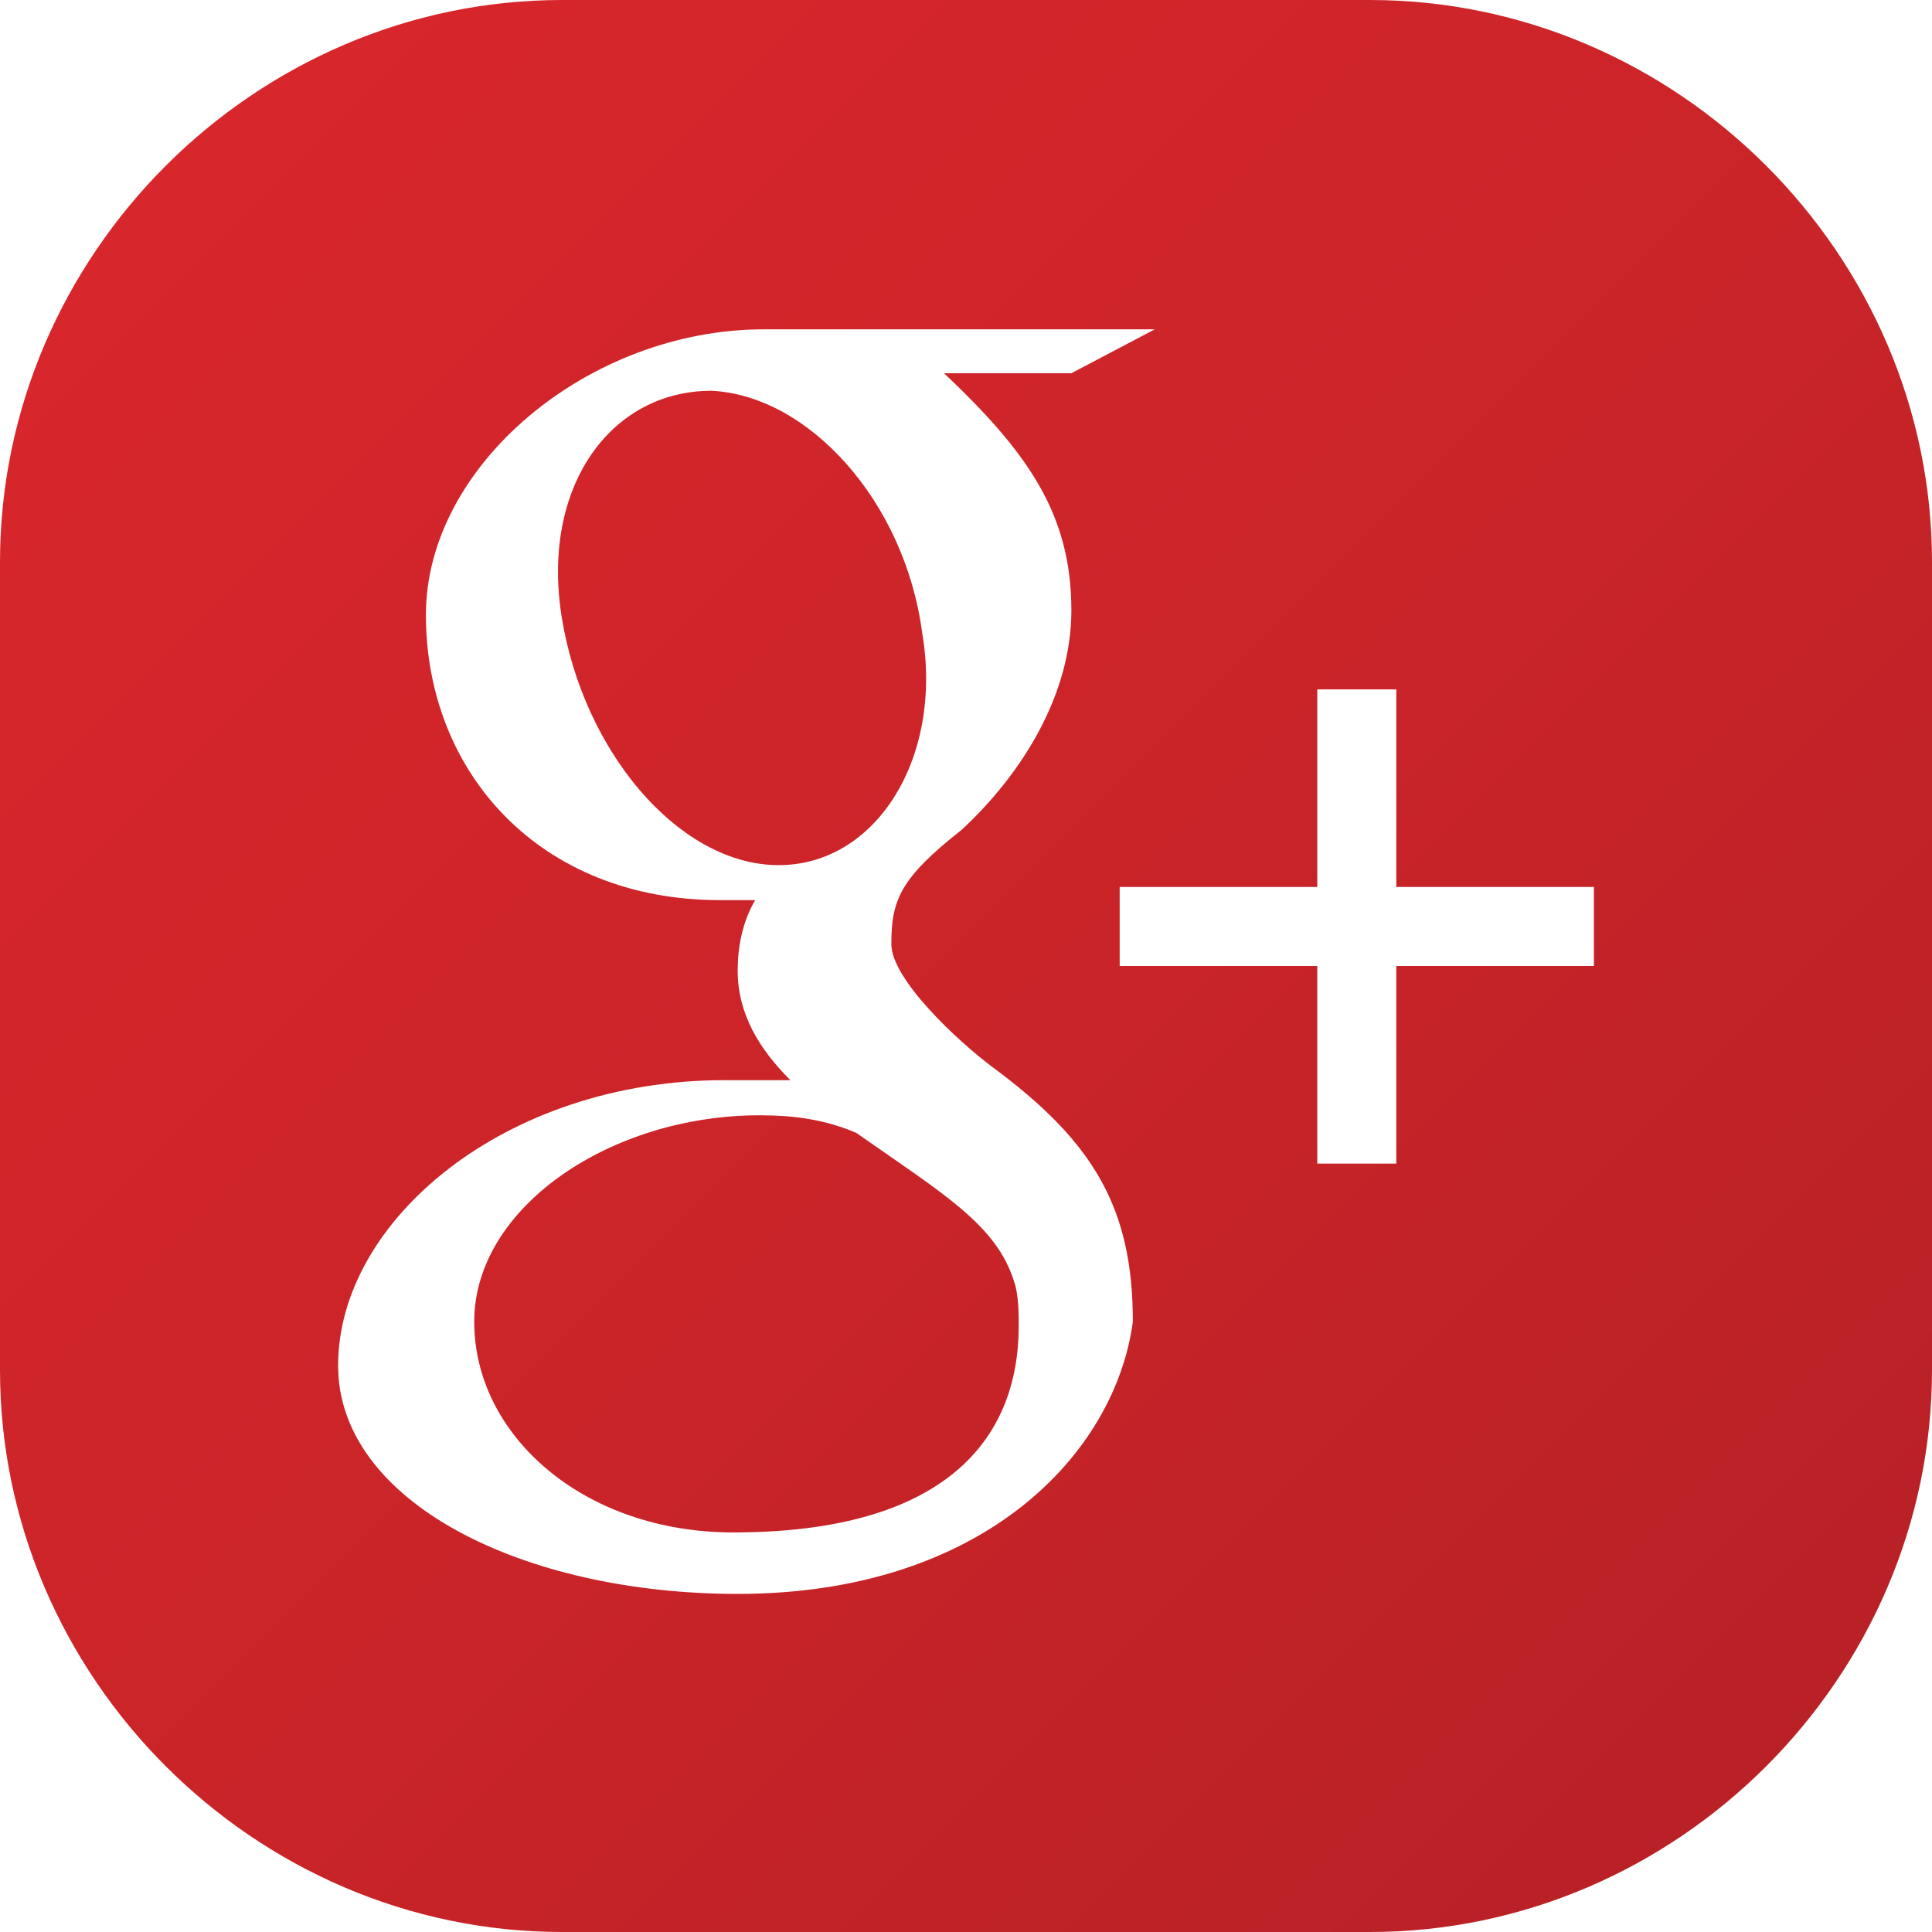 <?xml version="1.0" encoding="utf-8"?>
<!-- Generator: Adobe Illustrator 26.0.1, SVG Export Plug-In . SVG Version: 6.00 Build 0)  -->
<svg version="1.1" id="Layer_1" xmlns="http://www.w3.org/2000/svg" xmlns:xlink="http://www.w3.org/1999/xlink" x="0px" y="0px"
	 viewBox="0 0 44 44" style="enable-background:new 0 0 44 44;" xml:space="preserve">
<style type="text/css">
	.st0{fill:url(#SVGID_1_);}
	.st1{fill:url(#SVGID_00000104686443752221071130000012593658258960738735_);}
	.st2{fill:url(#SVGID_00000090285476998671775180000001675921165855528625_);}
</style>
<g id="Layer_1_00000016763160464183751460000001104559960019484561_">
</g>
<g>
	
		<linearGradient id="SVGID_1_" gradientUnits="userSpaceOnUse" x1="39.311" y1="-392.038" x2="89.799" y2="-442.526" gradientTransform="matrix(1 0 0 -1 -41.66 -396.96)">
		<stop  offset="0" style="stop-color:#DD272D"/>
		<stop  offset="0.515" style="stop-color:#CA2429"/>
		<stop  offset="1" style="stop-color:#B22025"/>
	</linearGradient>
	<path class="st0" d="M21,14.4c-0.4-3-2.6-5.4-4.8-5.5c-2.3,0-3.9,2.2-3.4,5.2s2.6,5.5,4.8,5.6C19.9,19.8,21.5,17.3,21,14.4z"/>
	
		<linearGradient id="SVGID_00000178192524135362896900000007639042266931176081_" gradientUnits="userSpaceOnUse" x1="31.36" y1="-399.989" x2="81.848" y2="-450.478" gradientTransform="matrix(1 0 0 -1 -41.66 -396.96)">
		<stop  offset="0" style="stop-color:#DD272D"/>
		<stop  offset="0.515" style="stop-color:#CA2429"/>
		<stop  offset="1" style="stop-color:#B22025"/>
	</linearGradient>
	<path style="fill:url(#SVGID_00000178192524135362896900000007639042266931176081_);" d="M19.5,25.8c-0.7-0.3-1.4-0.4-2.2-0.4
		c-3.4,0-6.5,2.1-6.5,4.7s2.5,4.8,5.9,4.8c4.8,0,6.5-2.1,6.5-4.7c0-0.3,0-0.7-0.1-1C22.7,27.9,21.5,27.2,19.5,25.8z"/>
	
		<linearGradient id="SVGID_00000121279665073924801610000014366802872624862602_" gradientUnits="userSpaceOnUse" x1="38.025" y1="-393.324" x2="88.513" y2="-443.813" gradientTransform="matrix(1 0 0 -1 -41.66 -396.96)">
		<stop  offset="0" style="stop-color:#DD272D"/>
		<stop  offset="0.515" style="stop-color:#CA2429"/>
		<stop  offset="1" style="stop-color:#B22025"/>
	</linearGradient>
	<path style="fill:url(#SVGID_00000121279665073924801610000014366802872624862602_);" d="M31.2,0H12.8C5.8,0,0,5.8,0,12.8v18.4
		C0,38.2,5.8,44,12.8,44h18.4c7,0,12.8-5.8,12.8-12.8V12.8C44,5.8,38.2,0,31.2,0z M16.8,36.3c-4.9,0-9.1-2.1-9.1-5.2
		c0-3.3,3.8-6.5,8.8-6.5c0.5,0,1.1,0,1.5,0c-0.7-0.7-1.2-1.5-1.2-2.5c0-0.5,0.1-1.1,0.4-1.6c-0.3,0-0.5,0-0.8,0
		c-4.1,0-6.7-2.9-6.7-6.5c0-3.4,3.7-6.5,7.7-6.5c2.2,0,8.9,0,8.9,0l-1.9,1h-2.9c1.9,1.8,2.9,3.2,2.9,5.4c0,1.9-1.1,3.7-2.5,5
		c-1.4,1.1-1.6,1.6-1.6,2.6c0,0.8,1.5,2.2,2.3,2.8c2.3,1.7,3.2,3.2,3.2,5.8C25.4,33.1,22.4,36.3,16.8,36.3z M36.3,22h-4.5v4.5H30V22
		h-4.5v-1.8H30v-4.5h1.8v4.5h4.5V22z"/>
</g>
</svg>

